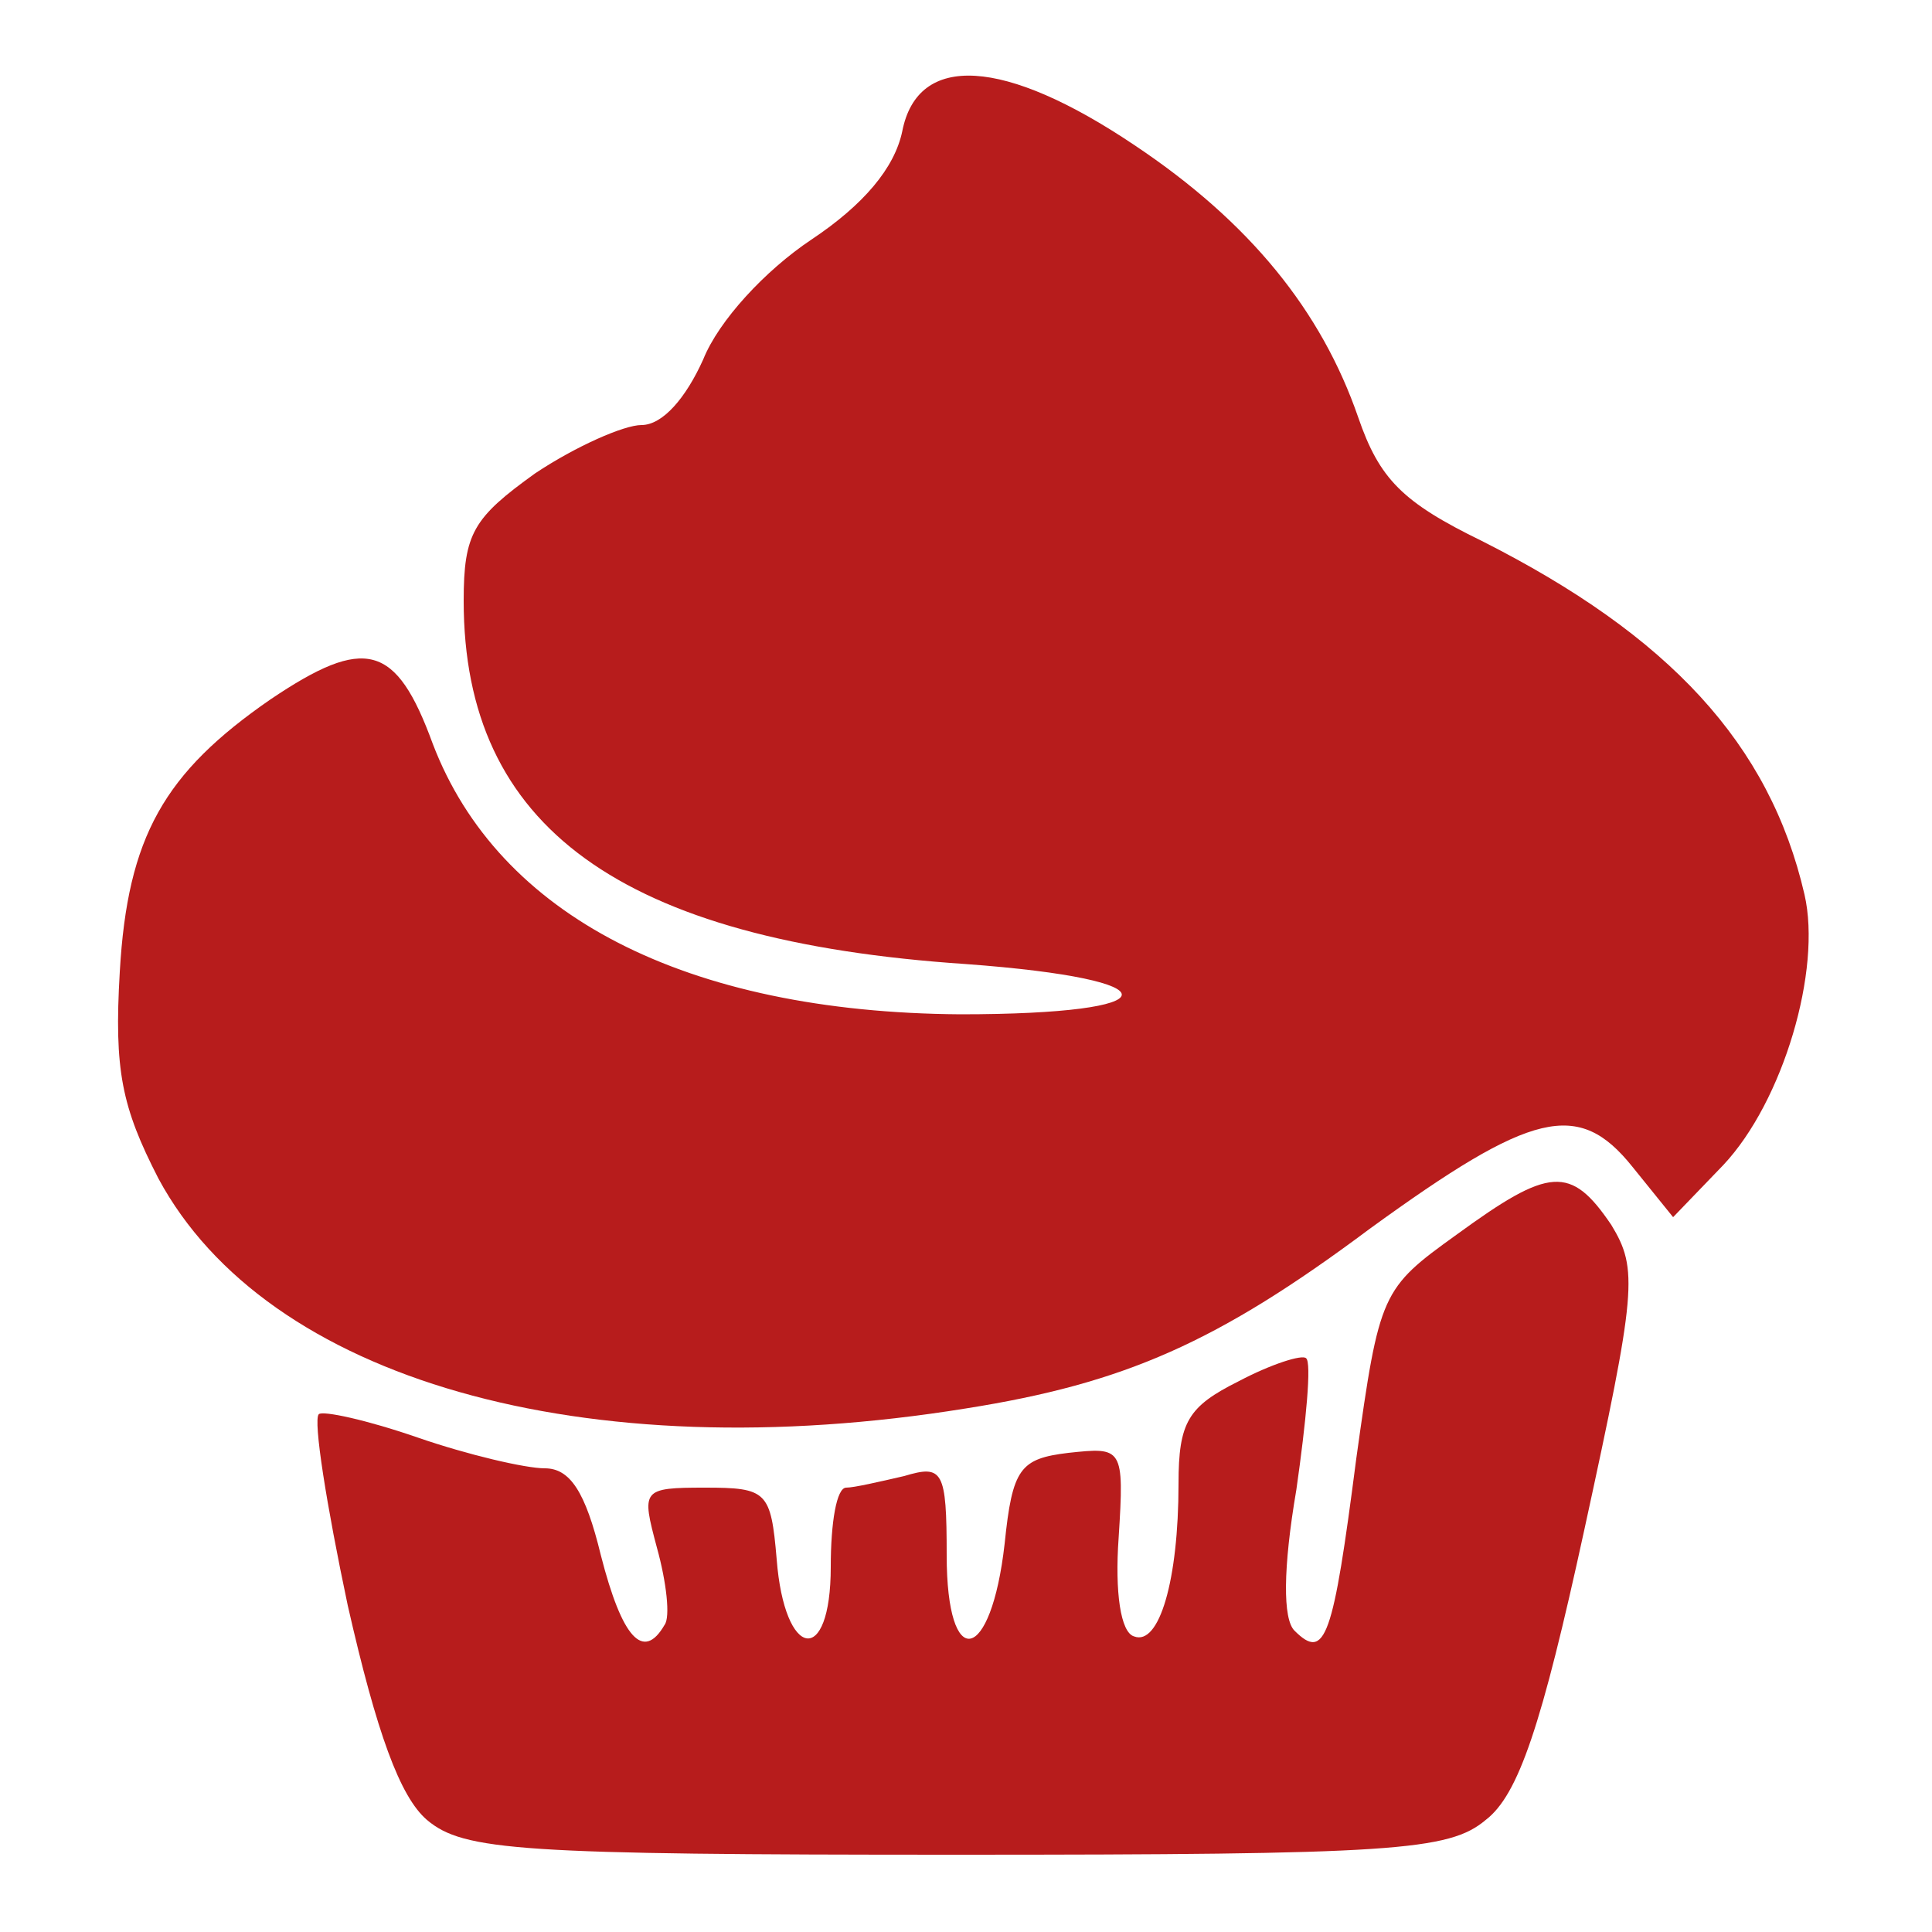 <svg version="1" xmlns="http://www.w3.org/2000/svg" width="25" height="25" viewBox="0 0 100 100"><g fill="#b71c1c"><path d="M46.7 6.8c-.4 1.9-2 3.8-4.7 5.6-2.4 1.6-4.8 4.2-5.6 6.2-.9 2-2.1 3.4-3.2 3.4-.9 0-3.4 1.1-5.5 2.5-3.2 2.3-3.7 3.1-3.7 6.6 0 11.7 8.1 17.6 26 18.8 10.9.8 10.7 2.6-.3 2.6-14.2-.1-23.9-5.1-27.3-14-1.9-5.2-3.5-5.6-8.4-2.3-5.5 3.8-7.4 7.1-7.8 14.1-.3 5.1.1 7 2 10.7 5.6 10.4 22 15.1 41.8 11.9 8.2-1.3 13-3.4 20.9-9.3 8.4-6.1 10.8-6.7 13.6-3.2l2.1 2.6 2.6-2.7c3.1-3.3 5.1-10.1 4.2-14-1.8-7.8-7-13.4-16.7-18.3-4.1-2-5.3-3.2-6.4-6.4-1.9-5.5-5.6-10.1-11.6-14.1-6.7-4.5-11.2-4.8-12-.7z"/><path d="M75.4 63.9c-3.9 2.8-4 3-5.2 11.6C69 84.8 68.6 86 67 84.4c-.6-.6-.6-3.2.1-7.3.5-3.5.8-6.6.5-6.8-.2-.2-1.8.3-3.5 1.2-2.6 1.3-3.1 2.1-3.1 5.3 0 5-1 8.4-2.3 7.9-.7-.2-1-2.3-.8-5.1.3-4.7.2-4.7-2.6-4.4-2.5.3-2.9.8-3.3 4.7-.7 6.2-3 6.7-3 .6 0-4.4-.2-4.7-2.2-4.1-1.3.3-2.6.6-3 .6-.5 0-.8 1.8-.8 4.1 0 5.2-2.4 4.8-2.8-.4-.3-3.5-.5-3.7-3.7-3.7-3.3 0-3.3.1-2.5 3.1.5 1.8.7 3.6.4 4-1.1 1.9-2.2.7-3.3-3.6-.8-3.3-1.6-4.5-2.9-4.5-1 0-4-.7-6.6-1.6-2.6-.9-4.9-1.4-5.1-1.2-.3.3.4 4.7 1.5 9.9 1.5 6.6 2.7 9.9 4.1 11.1C24 95.8 26.9 96 49.5 96c22.6 0 25.5-.2 27.4-1.8 1.7-1.3 2.9-4.9 5.1-15 2.7-12.4 2.8-13.5 1.4-15.8-2.1-3.1-3.2-3-8 .5z"/></g></svg>